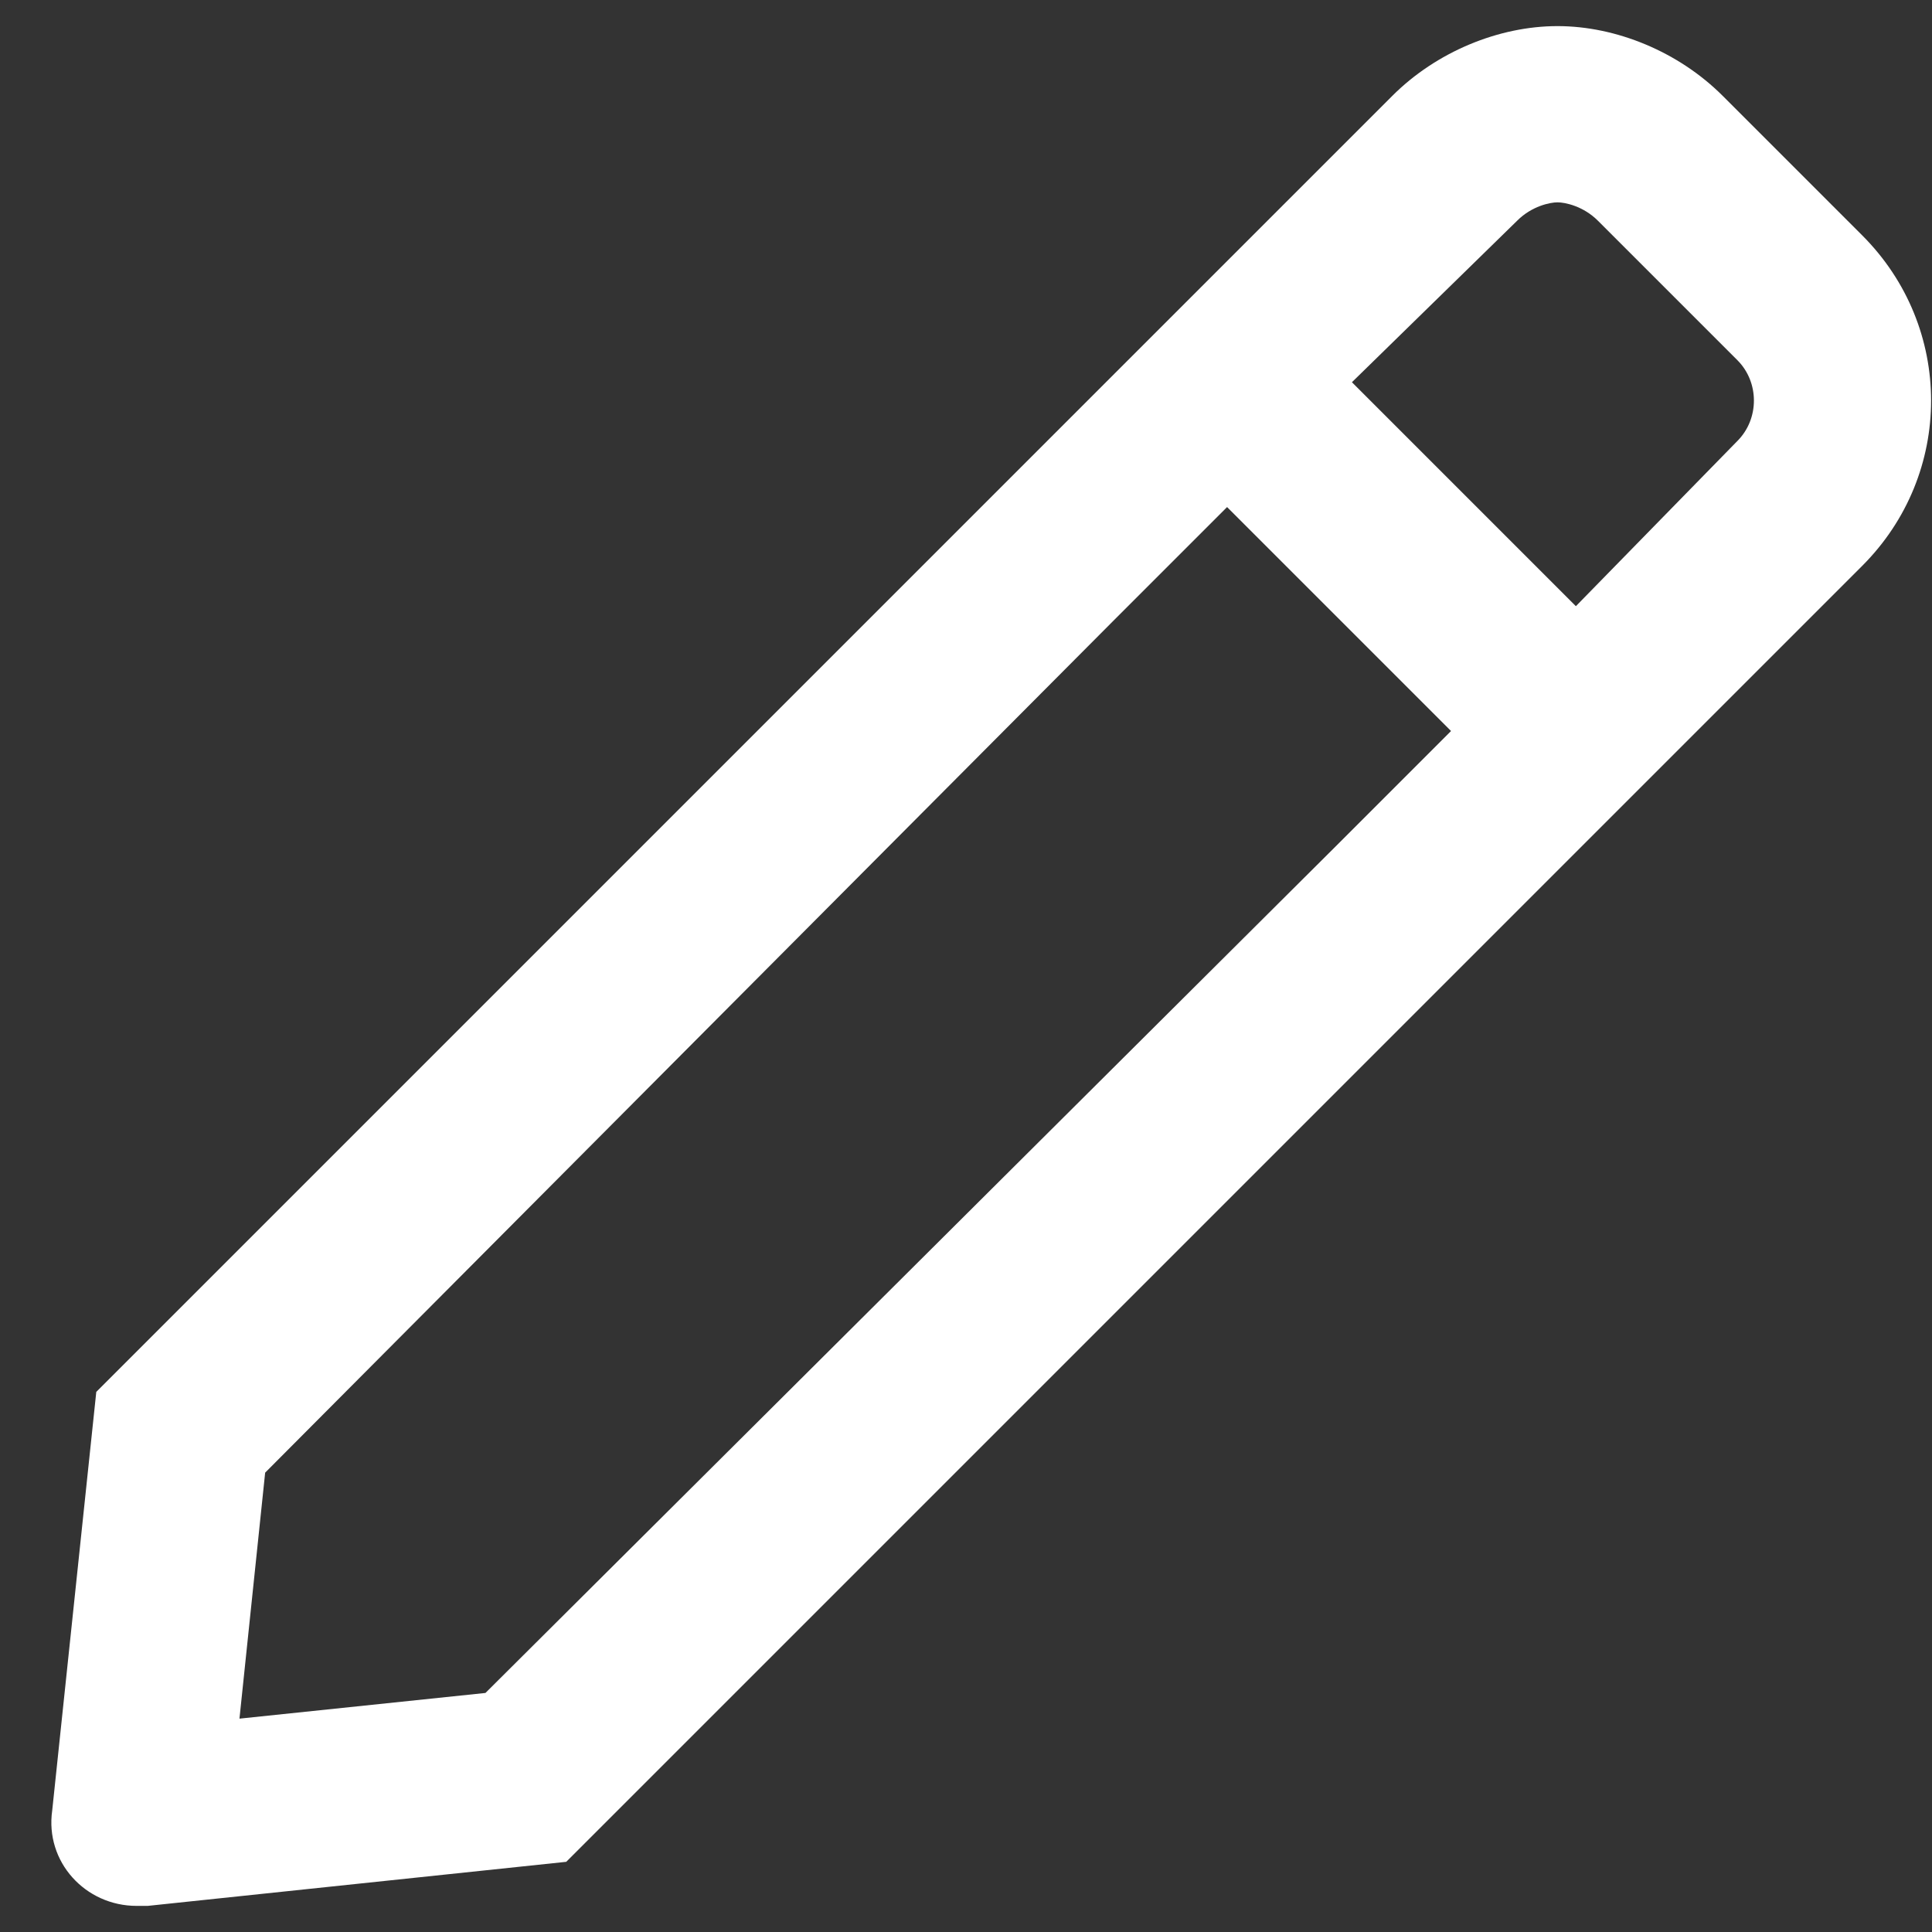<svg width="37" height="37" viewBox="0 0 37 37" fill="none" xmlns="http://www.w3.org/2000/svg">
<rect x="0" y="0" width="37" height="37" fill="#333333" stroke="none"/>
<path d="M35.664 4.508L32.992 1.836C32.148 0.992 30.953 0.5 29.828 0.5C28.703 0.5 27.508 0.992 26.664 1.836L21.391 7.109L19 9.5L1.844 26.656L1 34.672C0.859 35.656 1.633 36.5 2.617 36.5C2.687 36.5 2.758 36.5 2.828 36.5L10.844 35.656L28 18.5L30.391 16.109L35.664 10.836C37.422 9.078 37.422 6.266 35.664 4.508ZM9.297 32.422L4.586 32.914L5.078 28.203L21.32 11.891L23.5 9.711L27.789 14L25.609 16.18L9.297 32.422ZM33.273 8.445L30.18 11.609L25.891 7.32L29.055 4.227C29.336 3.945 29.688 3.875 29.828 3.875C29.969 3.875 30.32 3.945 30.602 4.227L33.273 6.898C33.695 7.32 33.695 8.023 33.273 8.445Z" fill="white"/>
</svg>
